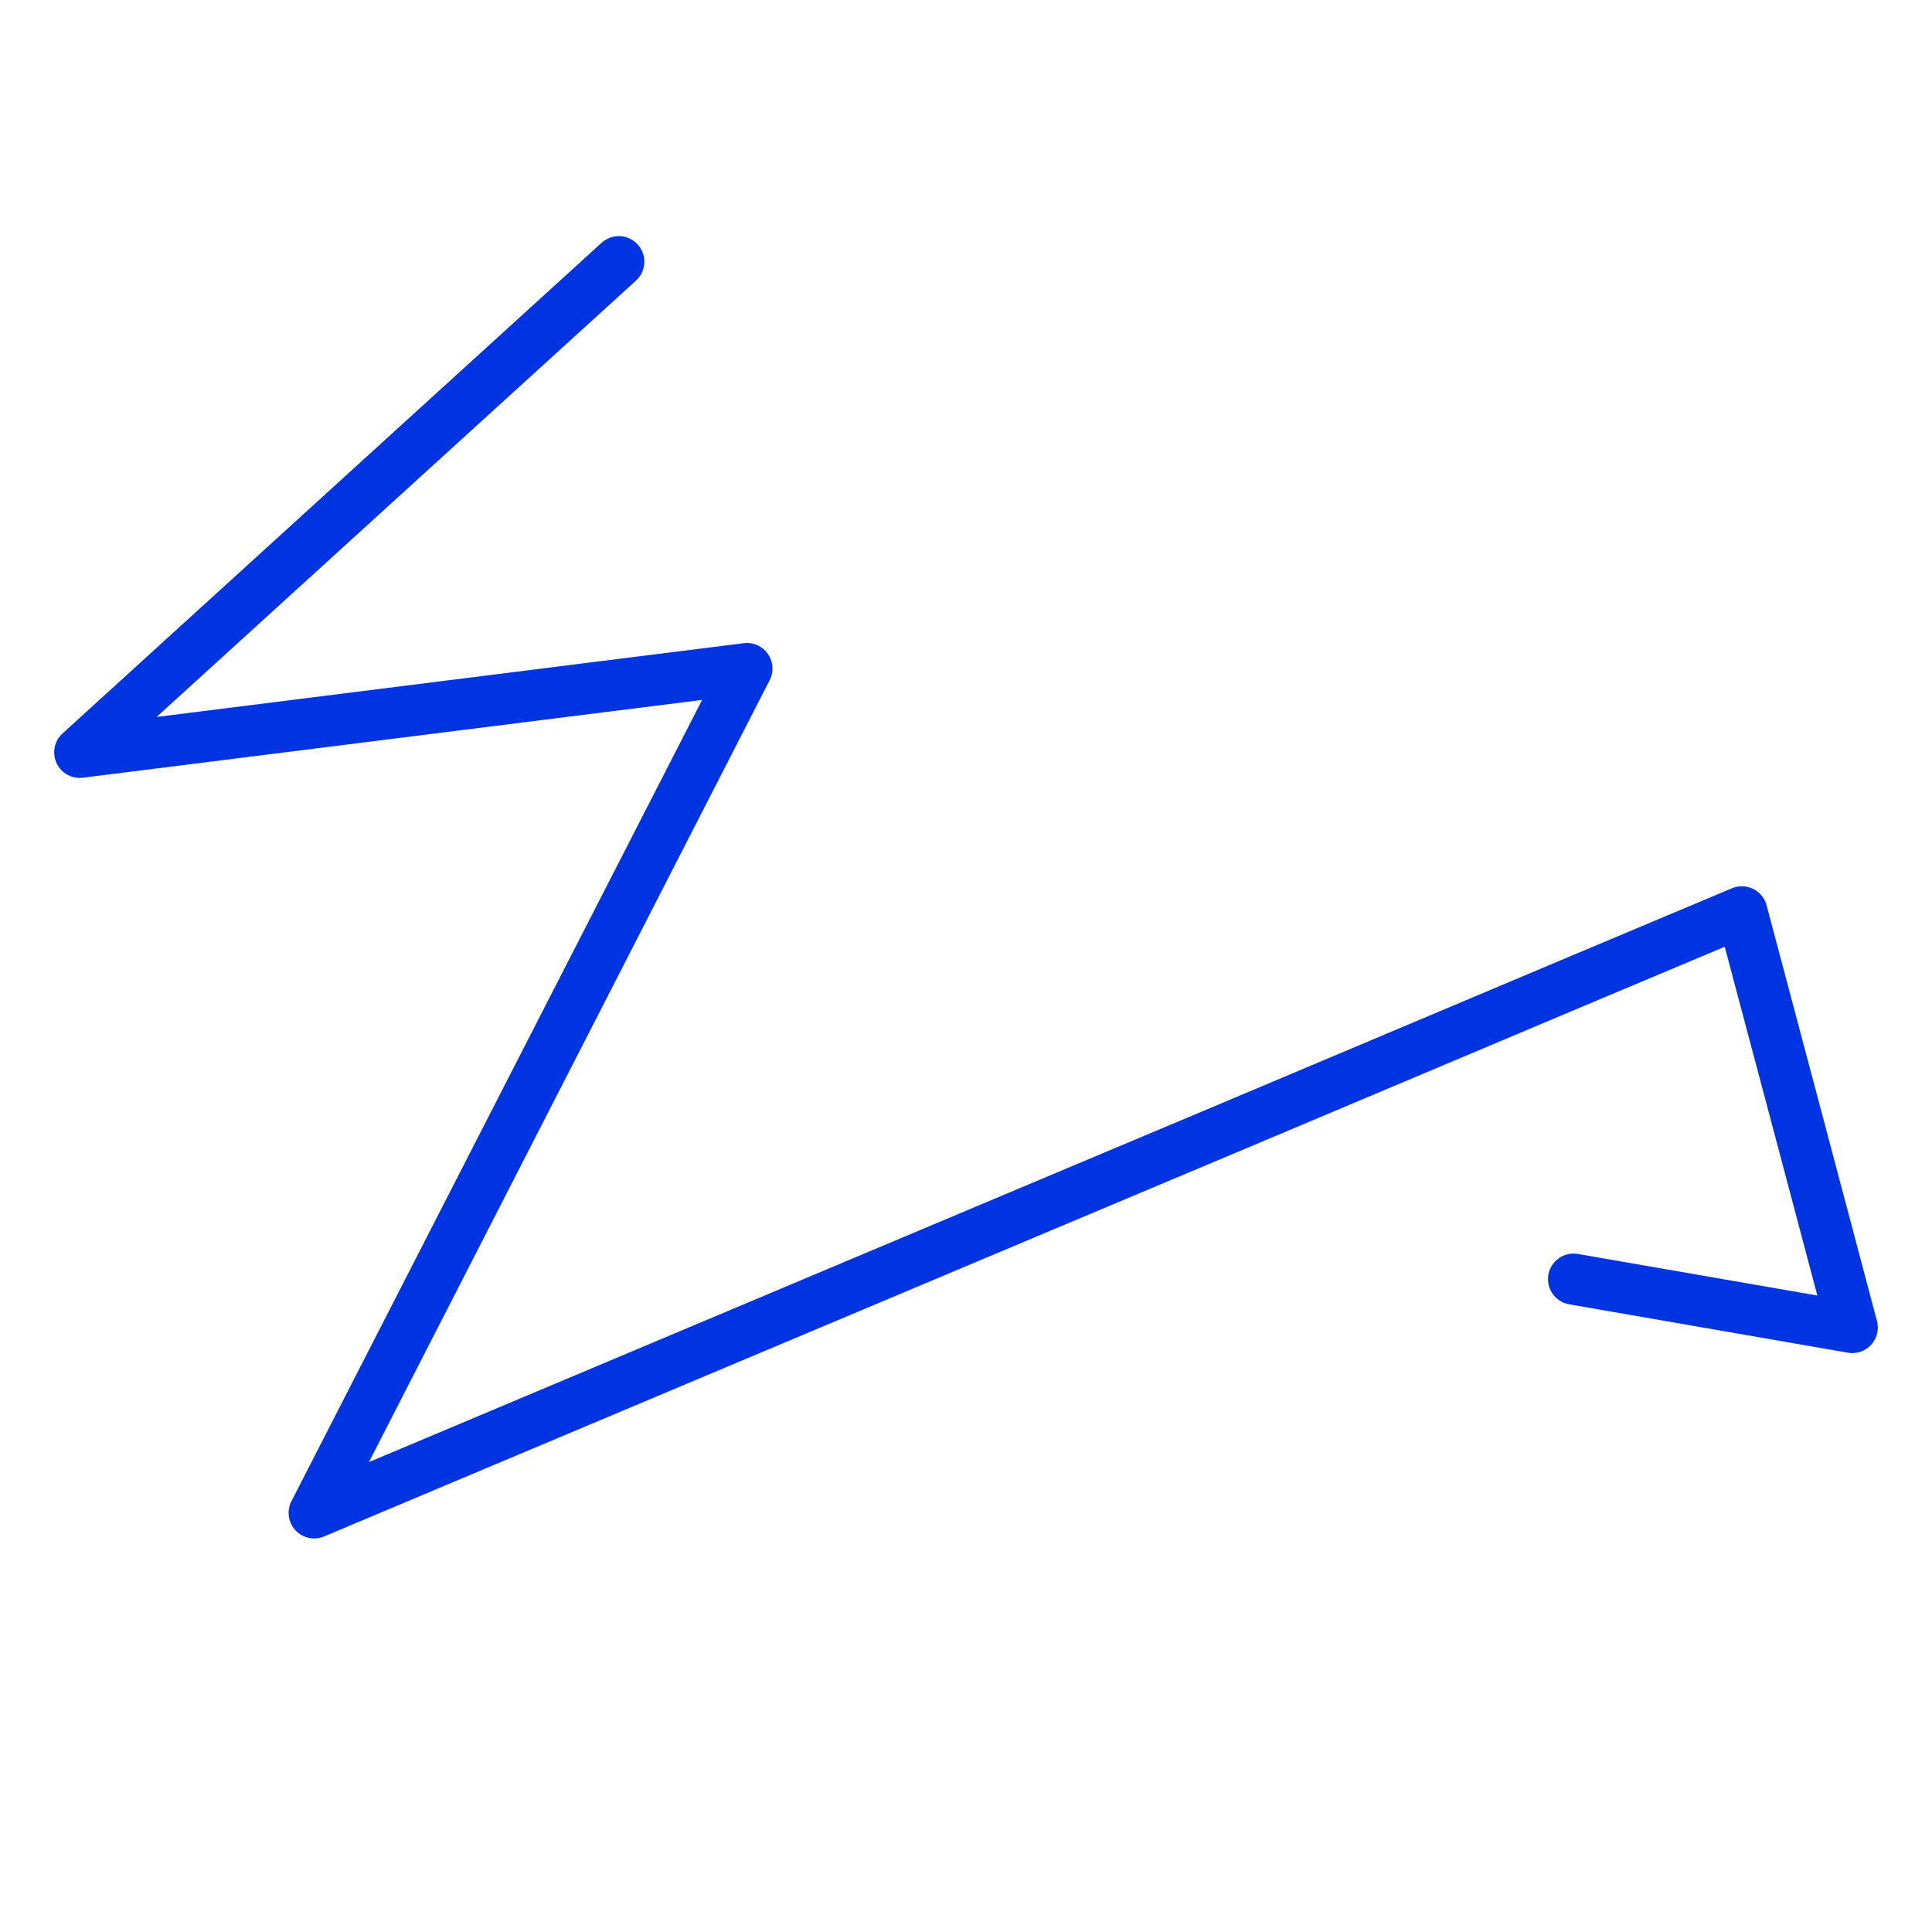 <?xml version="1.0" encoding="utf-8"?>
<!-- Generator: Adobe Illustrator 23.1.1, SVG Export Plug-In . SVG Version: 6.00 Build 0)  -->
<svg version="1.1" id="Layer_1" xmlns="http://www.w3.org/2000/svg" xmlns:xlink="http://www.w3.org/1999/xlink" x="0px" y="0px"
	 viewBox="0 0 28.35 28.35" style="enable-background:new 0 0 28.35 28.35;" xml:space="preserve">
<style type="text/css">
	.st0{fill:none;stroke:#0034E3;stroke-width:0.75;stroke-linecap:round;stroke-linejoin:round;}
</style>
<path class="st0" d="M9.08,3.84l-7.91,7.2l9.79-1.23L4.61,22.2c3.63-1.53,7.25-3.05,10.88-4.58c3.36-1.41,6.71-2.83,10.07-4.24
	c0.54,2.03,1.08,4.06,1.62,6.1l-4.09-0.71"/>
</svg>
